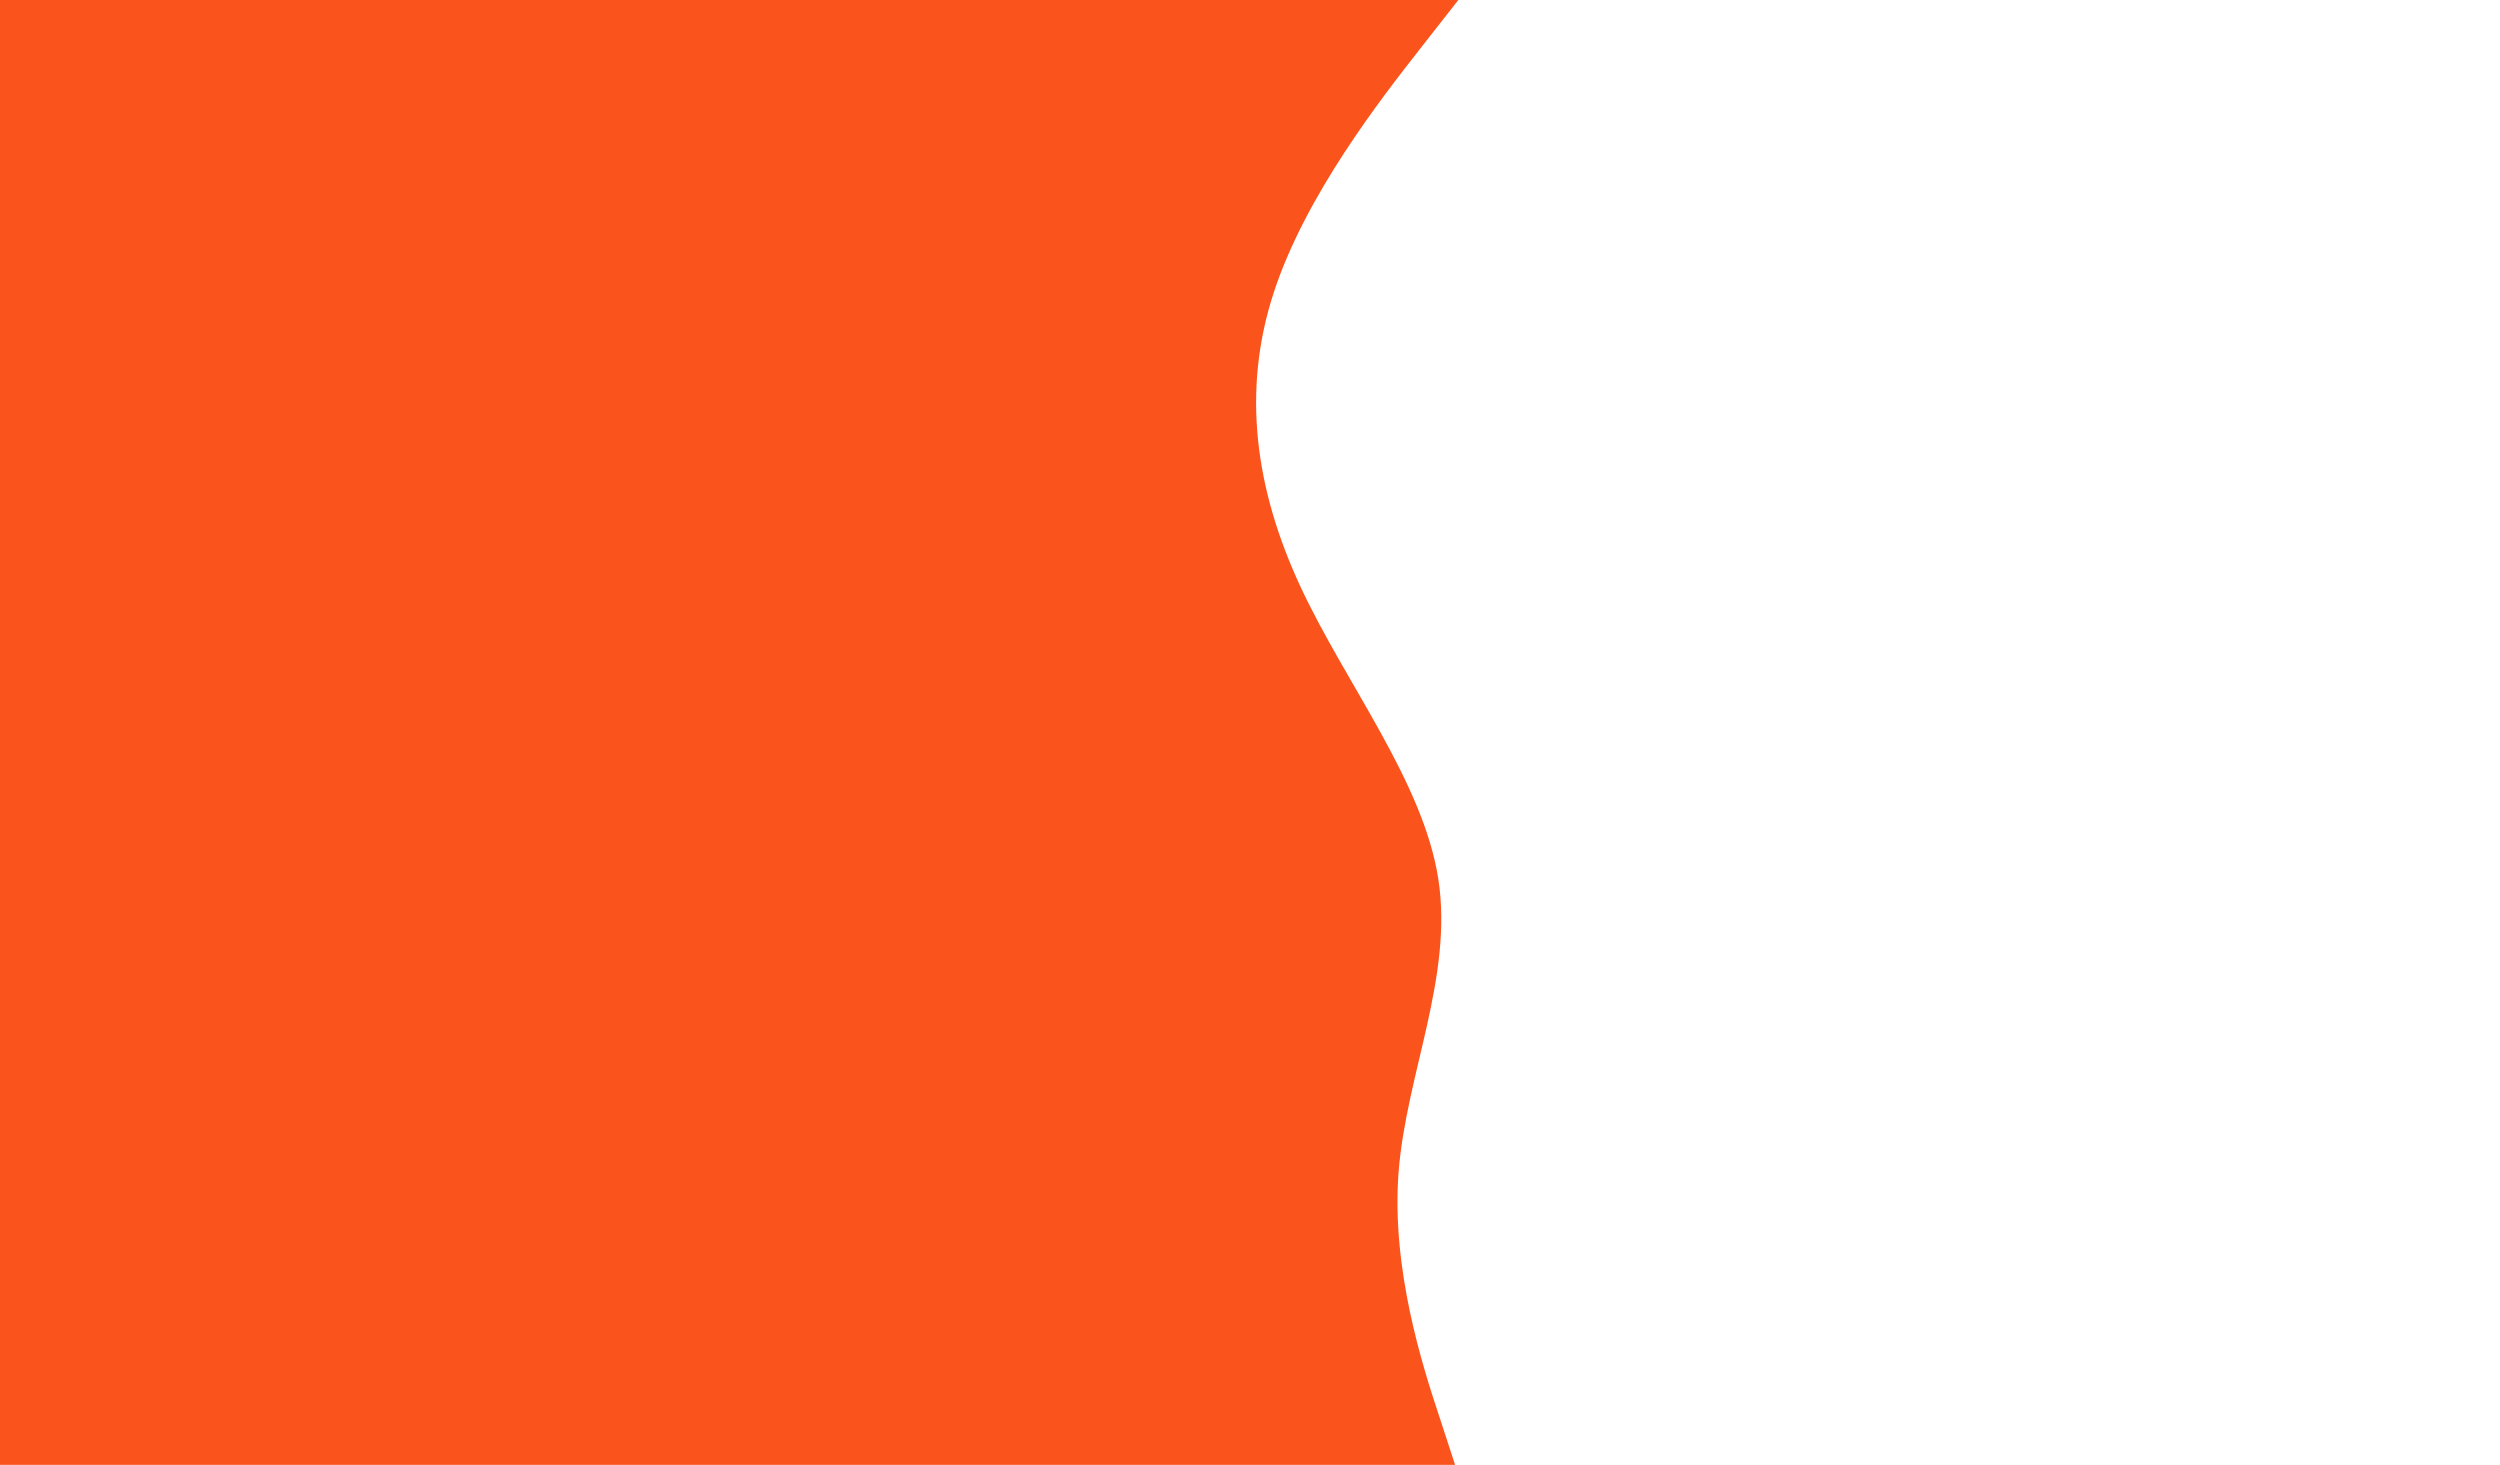 <svg id="visual" viewBox="0 0 1536 900" width="1536" height="900" xmlns="http://www.w3.org/2000/svg" xmlns:xlink="http://www.w3.org/1999/xlink" version="1.1"><path d="M896 0L872.5 30C849 60 802 120 782.5 180C763 240 771 300 798.8 360C826.7 420 874.3 480 883.7 540C893 600 864 660 859.3 720C854.7 780 874.3 840 884.2 870L894 900L0 900L0 870C0 840 0 780 0 720C0 660 0 600 0 540C0 480 0 420 0 360C0 300 0 240 0 180C0 120 0 60 0 30L0 0Z" fill="#fa541c" stroke-linecap="round" stroke-linejoin="miter"></path></svg>